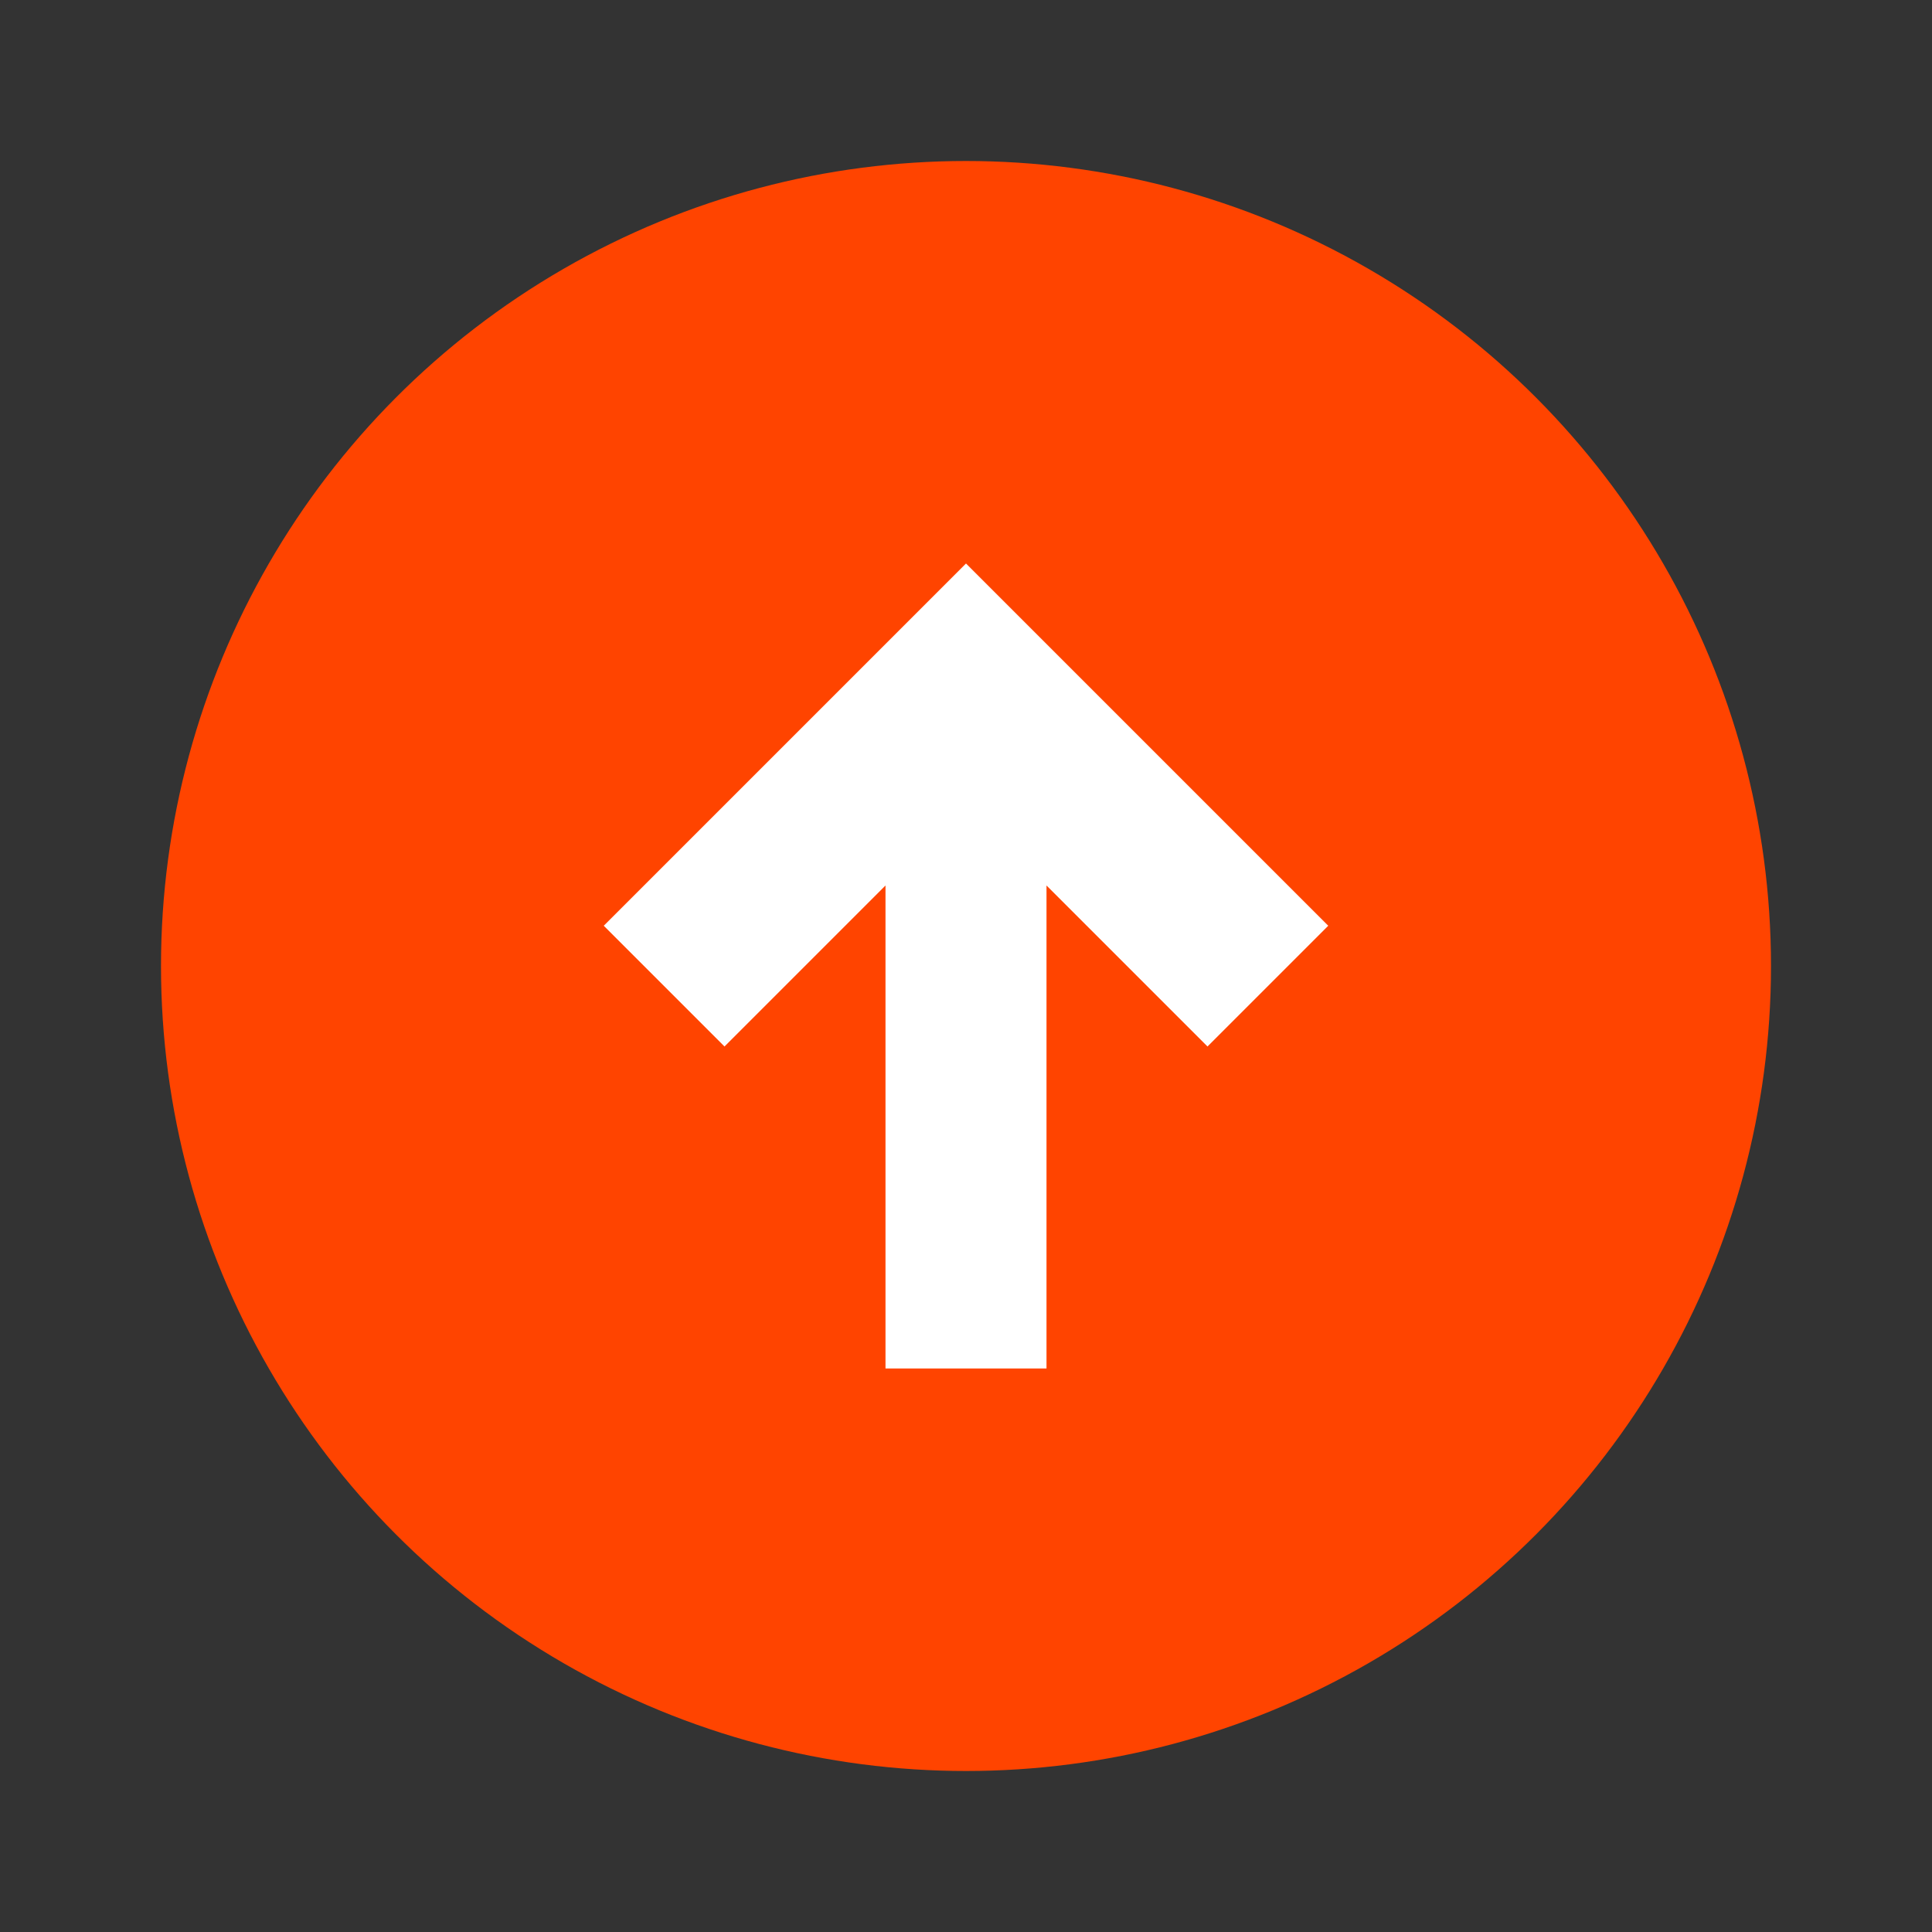 <svg width="24" height="24" viewBox="0 0 24 24" fill="none" xmlns="http://www.w3.org/2000/svg">
<rect x="0" y="0" width="24" height="24" fill="#333333" stroke="none"/>
<circle cx="12" cy="12" r="10" fill="#FF4400"/>
<path d="M13 11L15 13L16.5 11.5L12 7L7.5 11.5L9 13L11 11V17H13V11Z" fill="white"/>
</svg>
